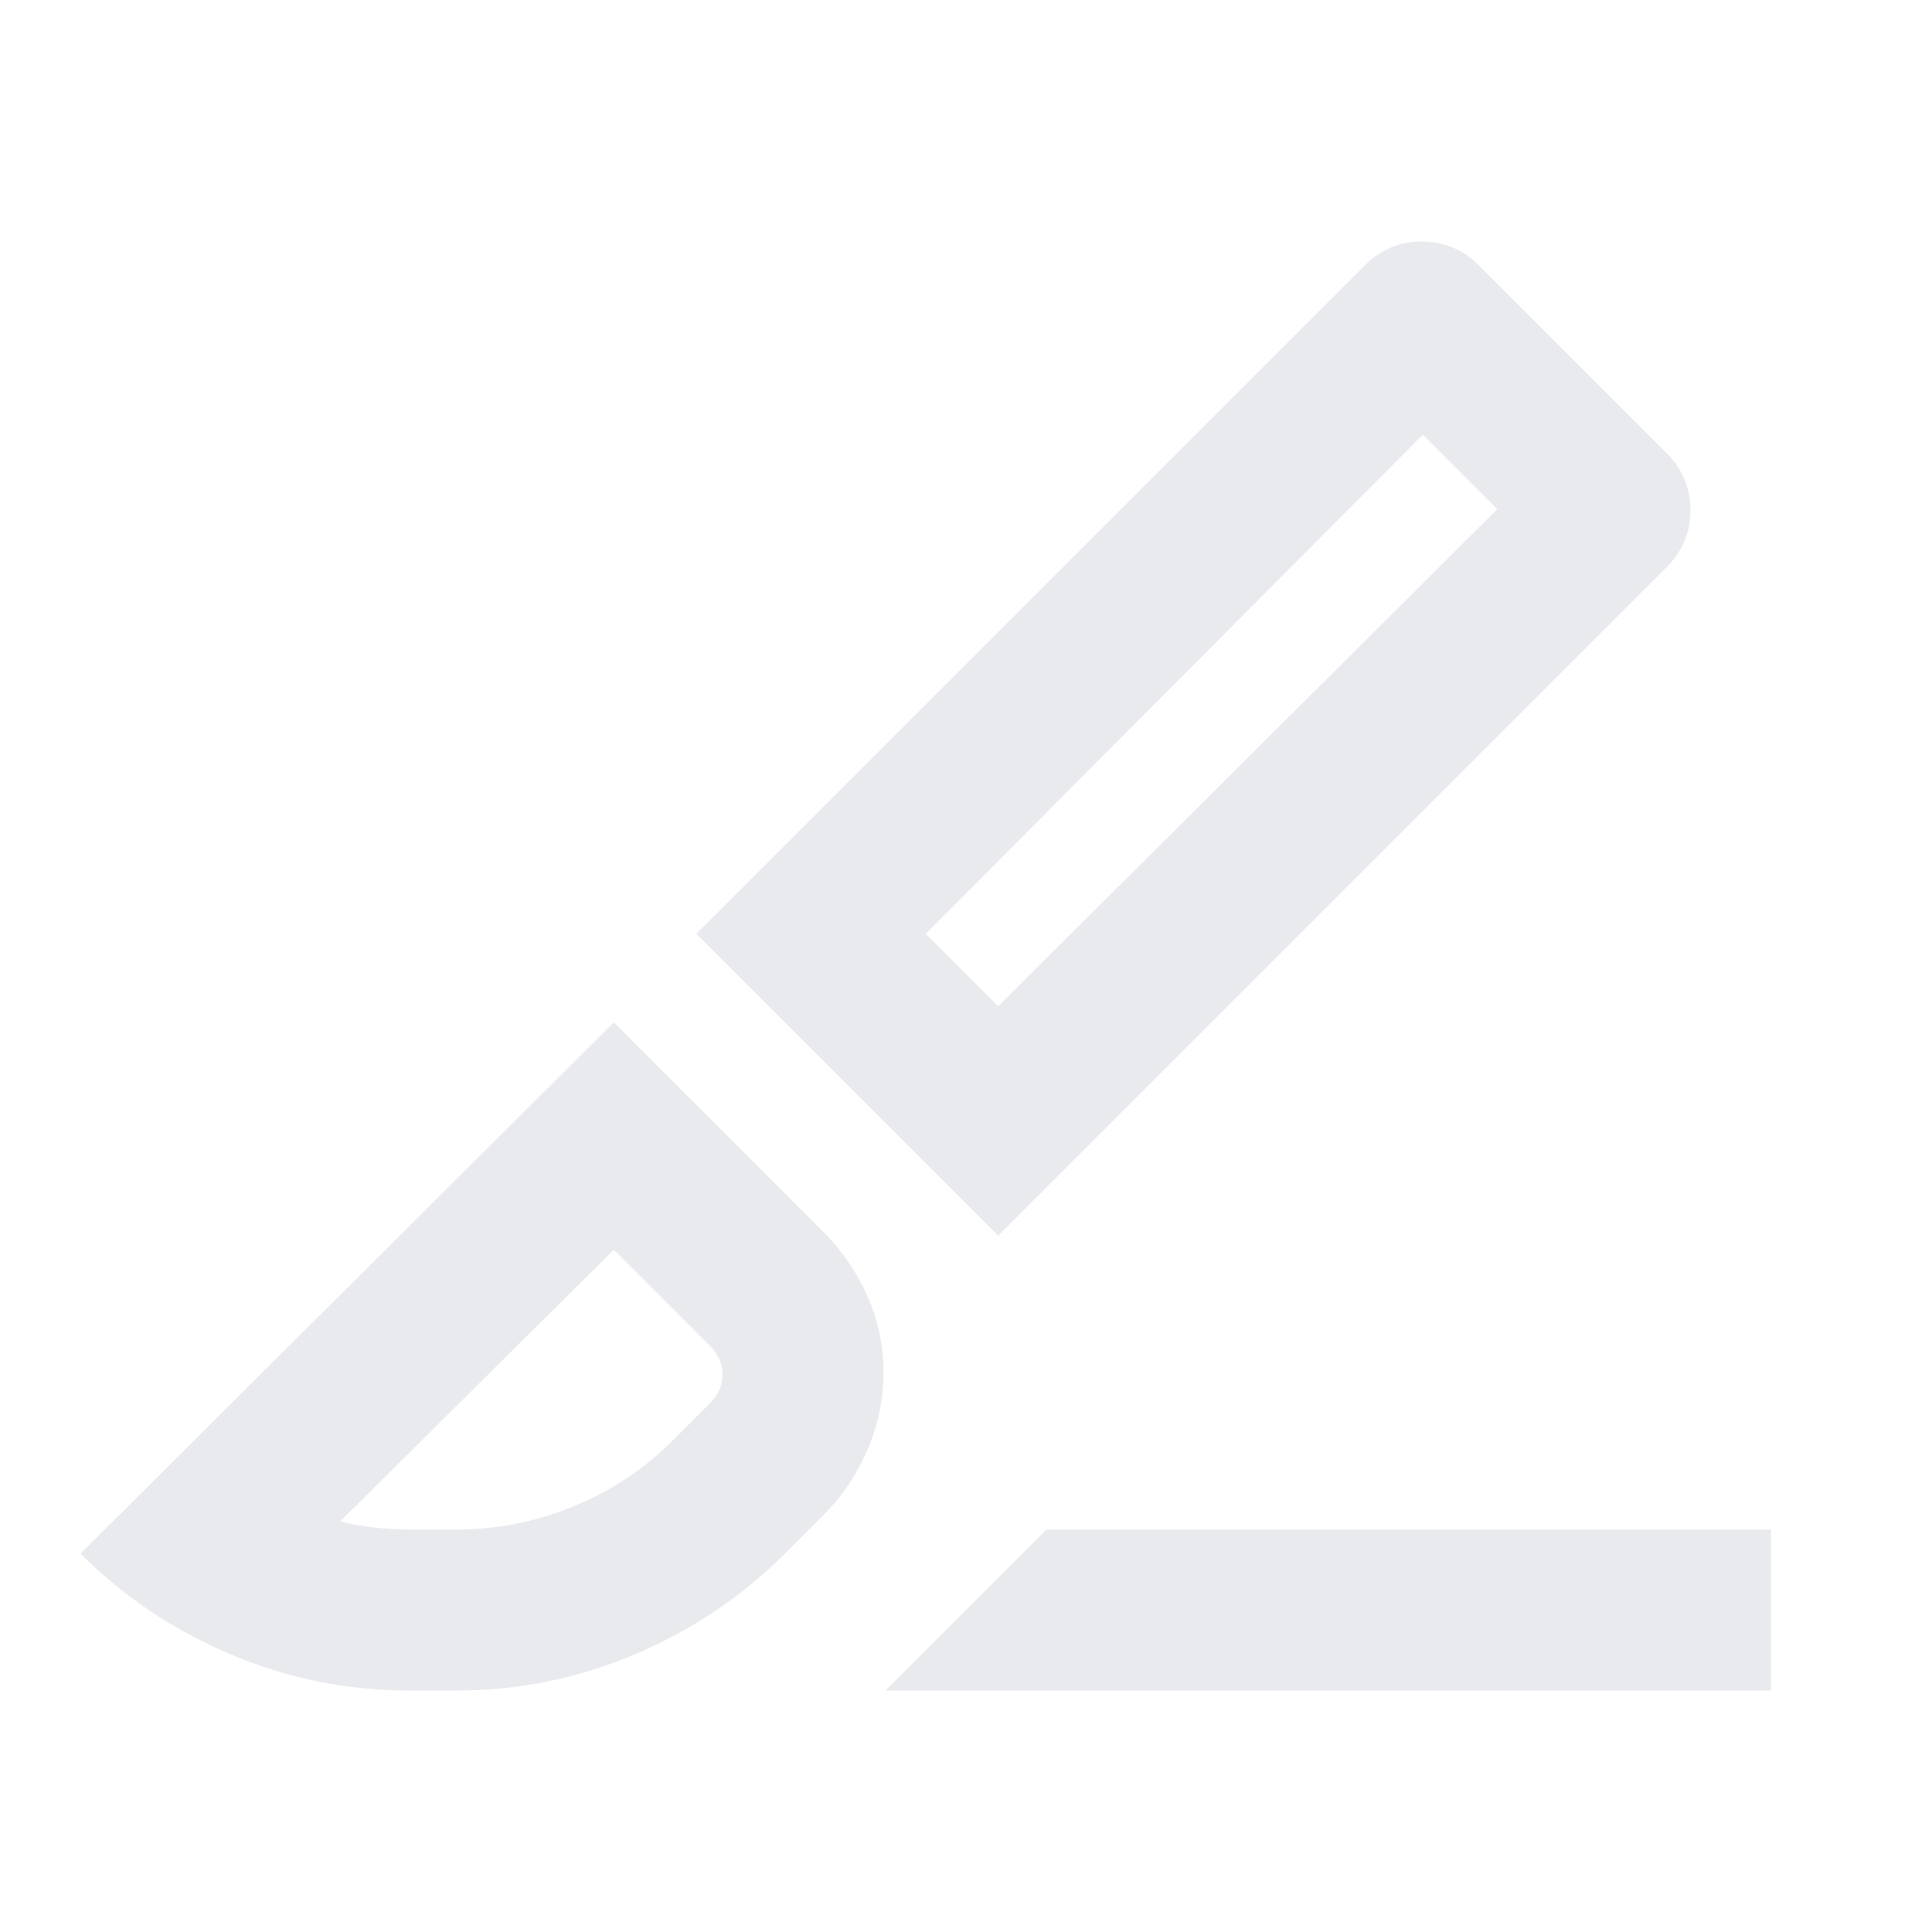 <svg xmlns="http://www.w3.org/2000/svg" height="24px" viewBox="0 -960 960 960" width="24px" fill="#e8eaed"><path d="M496-346 346-496l332-332q12-12 28.5-12t28.5 12l93 93q12 12 12 28.5T828-678L496-346Zm0-114 248-247-37-37-247 248 36 36Zm-56 340 80-80h360v80H440Zm-237 0q-46 0-88.5-18T40-188l265-264 104 104q14 14 22 32t8 38q0 20-8 38.5T409-207l-19 19q-32 32-74.5 50T227-120h-24Zm0-80h24q30 0 58-11.5t49-32.5l19-19q6-6 6-14t-6-14l-48-48-136 135q8 2 17 3t17 1Zm541-507-37-37 37 37ZM305-339Z"/></svg>